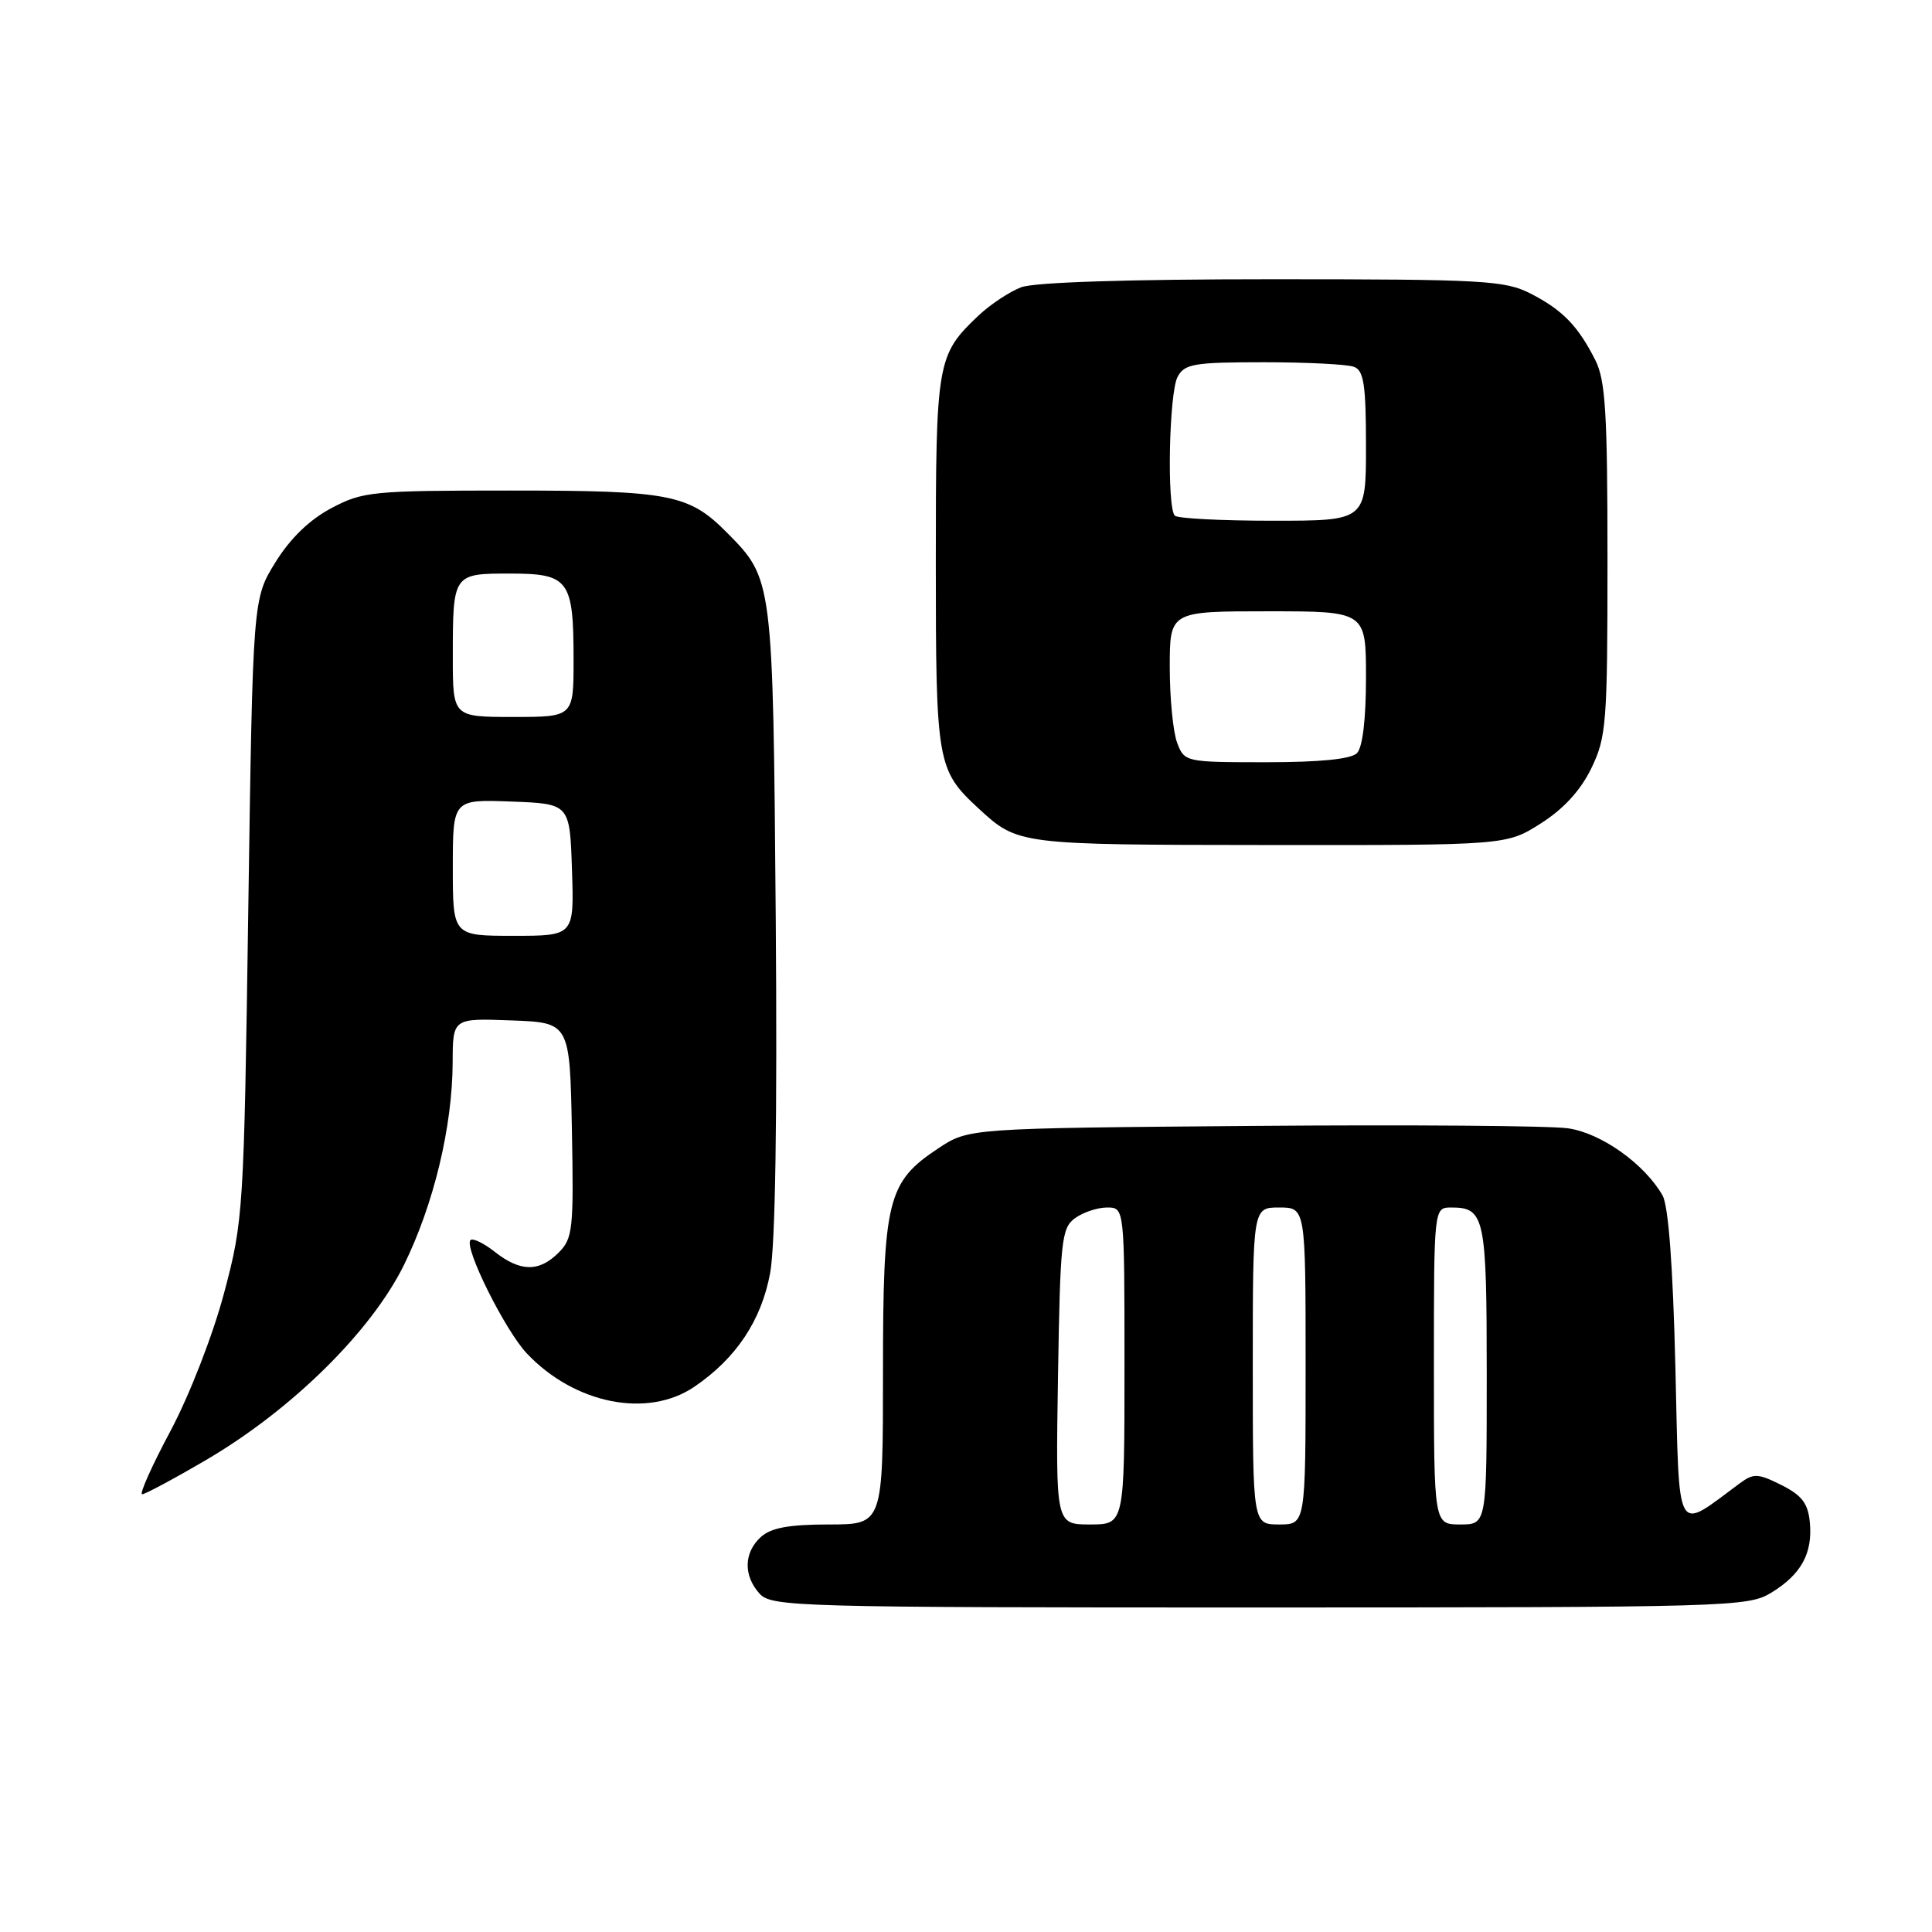 <?xml version="1.0" encoding="UTF-8" standalone="no"?>
<!DOCTYPE svg PUBLIC "-//W3C//DTD SVG 1.1//EN" "http://www.w3.org/Graphics/SVG/1.1/DTD/svg11.dtd" >
<svg xmlns="http://www.w3.org/2000/svg" xmlns:xlink="http://www.w3.org/1999/xlink" version="1.1" viewBox="0 0 256 256">
 <g >
 <path fill="currentColor"
d=" M 234.69 211.05 C 238.67 208.62 240.21 205.82 239.81 201.70 C 239.57 199.19 238.75 198.13 236.04 196.77 C 232.93 195.22 232.36 195.20 230.54 196.54 C 221.88 202.93 222.55 204.14 222.00 181.24 C 221.67 167.69 221.08 159.77 220.29 158.39 C 217.89 154.21 212.18 150.15 207.79 149.51 C 205.43 149.16 186.59 149.02 165.93 149.19 C 128.35 149.50 128.35 149.50 124.33 152.16 C 117.57 156.64 117.00 158.95 117.00 181.90 C 117.00 202.00 117.00 202.00 109.83 202.00 C 104.56 202.00 102.17 202.44 100.83 203.65 C 98.55 205.71 98.48 208.77 100.65 211.17 C 102.23 212.91 105.59 213.00 166.90 213.00 C 229.10 212.99 231.62 212.92 234.69 211.05 Z  M 27.33 193.44 C 38.65 186.81 49.19 176.42 53.53 167.61 C 57.48 159.57 59.96 149.26 59.98 140.71 C 60.00 134.92 60.00 134.92 67.75 135.21 C 75.50 135.50 75.50 135.50 75.78 149.72 C 76.03 162.88 75.90 164.10 74.03 165.97 C 71.43 168.57 68.96 168.54 65.58 165.89 C 64.10 164.72 62.65 164.02 62.34 164.32 C 61.43 165.24 66.93 176.30 69.81 179.34 C 76.16 186.05 85.82 187.96 92.01 183.75 C 97.55 179.98 100.89 174.97 102.05 168.67 C 102.74 164.97 103.00 148.10 102.79 121.70 C 102.42 76.64 102.43 76.74 96.32 70.57 C 91.29 65.49 88.76 65.00 67.69 65.00 C 49.33 65.00 48.08 65.12 43.91 67.33 C 41.02 68.86 38.47 71.32 36.50 74.50 C 33.50 79.34 33.50 79.34 32.90 120.42 C 32.32 160.60 32.25 161.72 29.69 171.34 C 28.21 176.90 25.13 184.83 22.60 189.59 C 20.13 194.21 18.44 198.00 18.83 198.00 C 19.22 198.00 23.05 195.95 27.33 193.44 Z  M 204.16 109.11 C 207.19 107.19 209.43 104.74 210.86 101.80 C 212.86 97.66 213.00 95.85 213.00 74.13 C 213.00 54.70 212.74 50.38 211.38 47.70 C 209.08 43.16 207.03 41.06 202.79 38.89 C 199.39 37.16 196.54 37.00 168.60 37.00 C 149.50 37.00 137.08 37.40 135.32 38.06 C 133.77 38.65 131.22 40.34 129.66 41.81 C 124.15 47.03 124.00 47.87 124.00 74.50 C 124.00 101.14 124.16 102.04 129.66 107.12 C 134.89 111.94 134.90 111.94 168.05 111.97 C 199.61 112.00 199.61 112.00 204.16 109.11 Z  M 140.19 182.42 C 140.48 164.39 140.65 162.72 142.44 161.42 C 143.51 160.64 145.42 160.00 146.69 160.00 C 149.00 160.00 149.00 160.00 149.00 181.00 C 149.00 202.00 149.00 202.00 144.44 202.00 C 139.88 202.00 139.88 202.00 140.19 182.42 Z  M 166.00 181.00 C 166.00 160.00 166.00 160.00 169.50 160.00 C 173.00 160.00 173.00 160.00 173.00 181.00 C 173.00 202.00 173.00 202.00 169.50 202.00 C 166.00 202.00 166.00 202.00 166.00 181.00 Z  M 190.00 181.00 C 190.00 160.00 190.00 160.00 192.30 160.00 C 196.74 160.00 197.00 161.25 197.00 182.20 C 197.00 202.00 197.00 202.00 193.50 202.00 C 190.00 202.00 190.00 202.00 190.00 181.00 Z  M 60.00 114.96 C 60.00 105.92 60.00 105.92 67.75 106.21 C 75.50 106.50 75.50 106.50 75.79 115.25 C 76.08 124.00 76.08 124.00 68.04 124.00 C 60.00 124.00 60.00 124.00 60.00 114.96 Z  M 60.00 87.08 C 60.00 76.02 60.01 76.00 67.57 76.00 C 75.39 76.00 76.00 76.83 76.00 87.43 C 76.00 95.00 76.00 95.00 68.00 95.00 C 60.00 95.00 60.00 95.00 60.00 87.08 Z  M 155.98 98.43 C 155.44 97.02 155.00 92.52 155.00 88.43 C 155.00 81.00 155.00 81.00 168.00 81.00 C 181.00 81.00 181.00 81.00 181.00 89.80 C 181.00 95.31 180.55 99.05 179.80 99.80 C 179.01 100.59 174.86 101.00 167.78 101.00 C 157.08 101.00 156.94 100.97 155.98 98.43 Z  M 155.67 68.33 C 154.60 67.26 154.90 52.05 156.04 49.93 C 156.96 48.21 158.21 48.00 167.45 48.00 C 173.16 48.00 178.55 48.27 179.42 48.61 C 180.71 49.10 181.00 51.01 181.00 59.11 C 181.00 69.00 181.00 69.00 168.67 69.00 C 161.88 69.00 156.03 68.70 155.67 68.33 Z "/>
</g>
</svg>